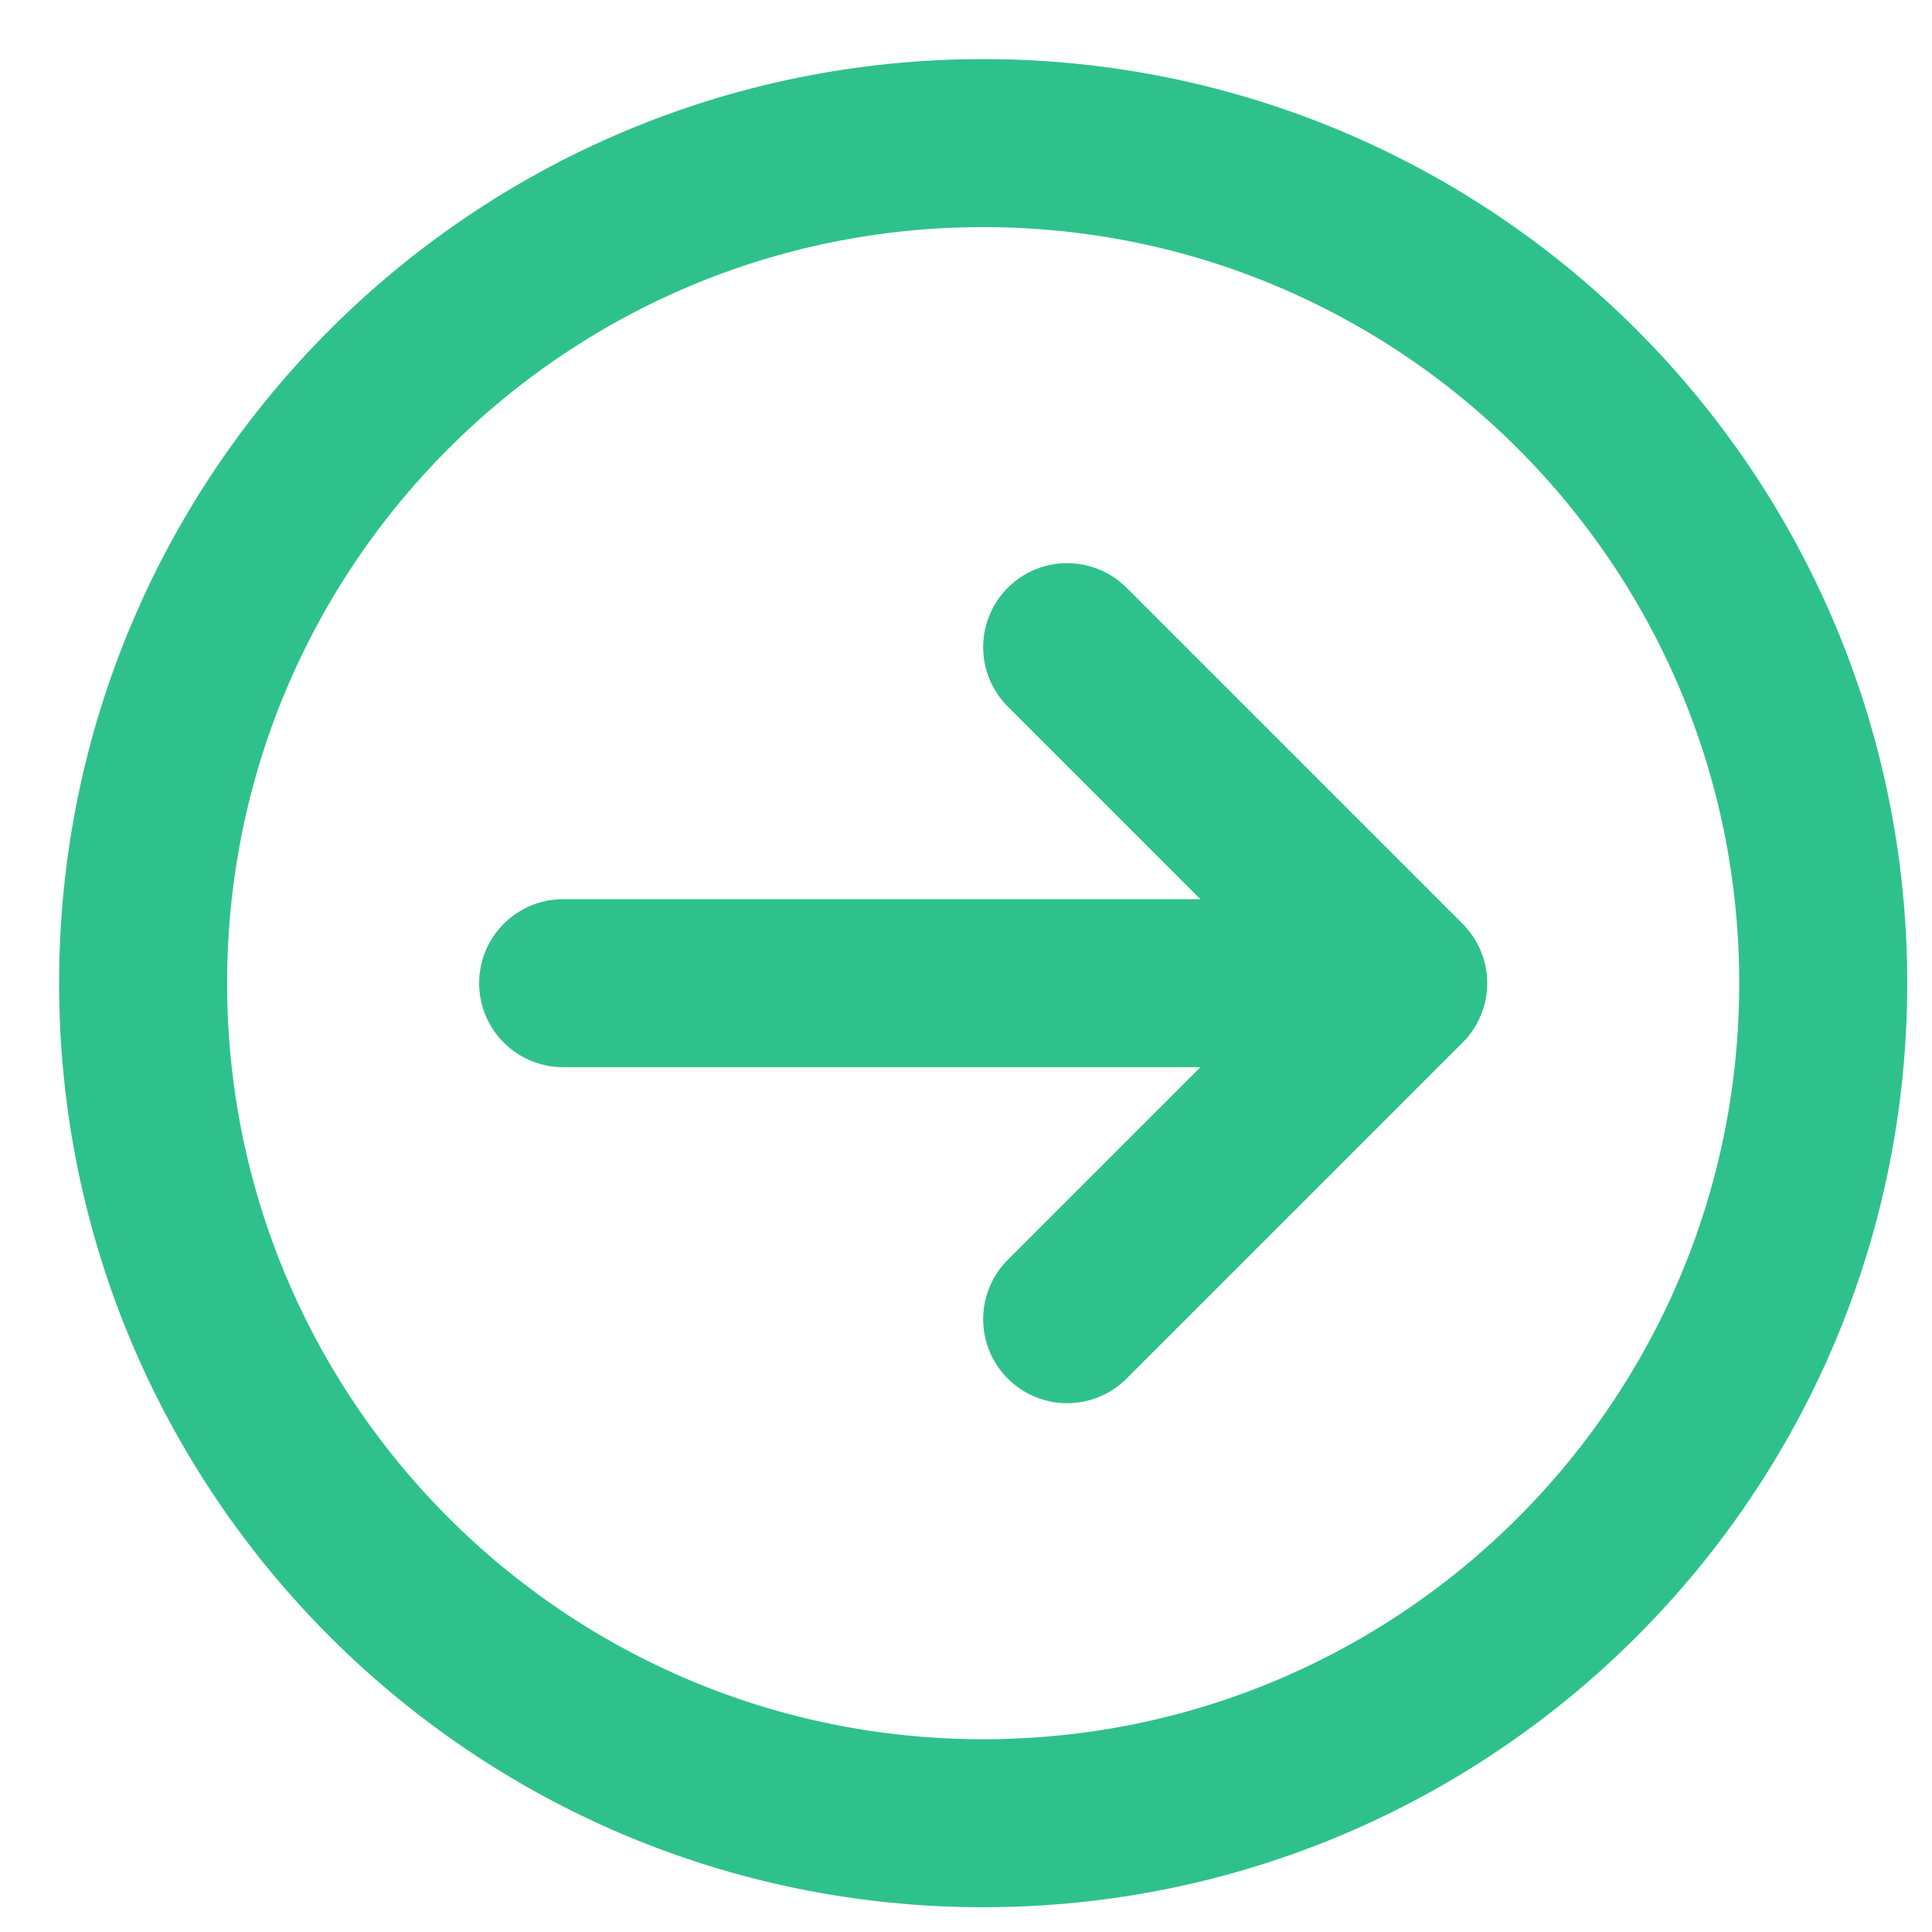 <svg width="27" height="27" viewBox="0 0 27 27" fill="none" xmlns="http://www.w3.org/2000/svg">
<path d="M13.74 25.48C20.224 25.48 25.48 20.224 25.48 13.74C25.48 7.256 20.224 2 13.74 2C7.256 2 2 7.256 2 13.74C2 20.224 7.256 25.48 13.74 25.48Z" stroke="#2FC18C" stroke-width="2.348" stroke-linecap="round" stroke-linejoin="round"/>
<path d="M19.61 13.74H7.87M19.61 13.74L14.914 9.044M19.61 13.74L14.914 18.436" stroke="#2FC18C" stroke-width="2.348" stroke-linecap="round" stroke-linejoin="round"/>
</svg>
